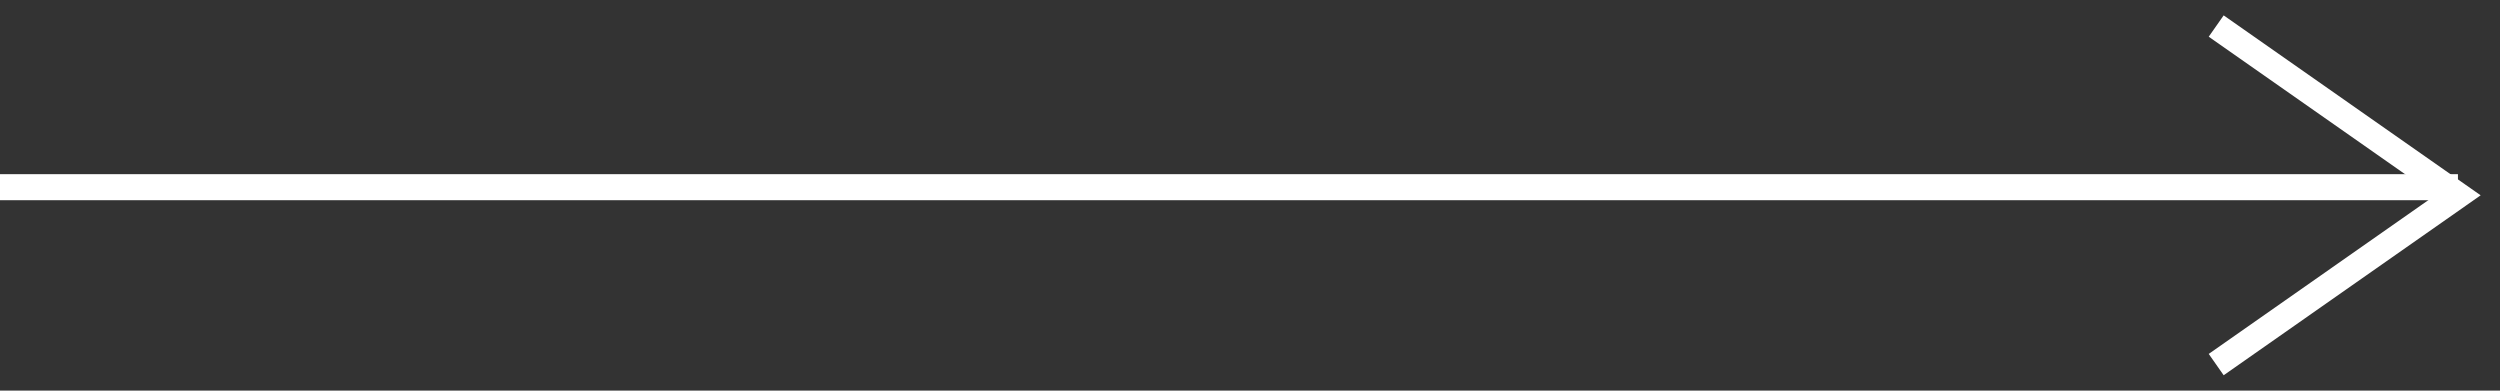 <svg width="96" height="15" viewBox="0 0 96 15" fill="none" xmlns="http://www.w3.org/2000/svg">
<rect x="0" y="0" width="96" height="15" fill="#333333" stroke="none"/>
<path d="M85.102 14L94.385 7.5L85.102 1" stroke="white"/>
<path d="M94.385 7.188L0 7.188" stroke="white"/>
</svg>
